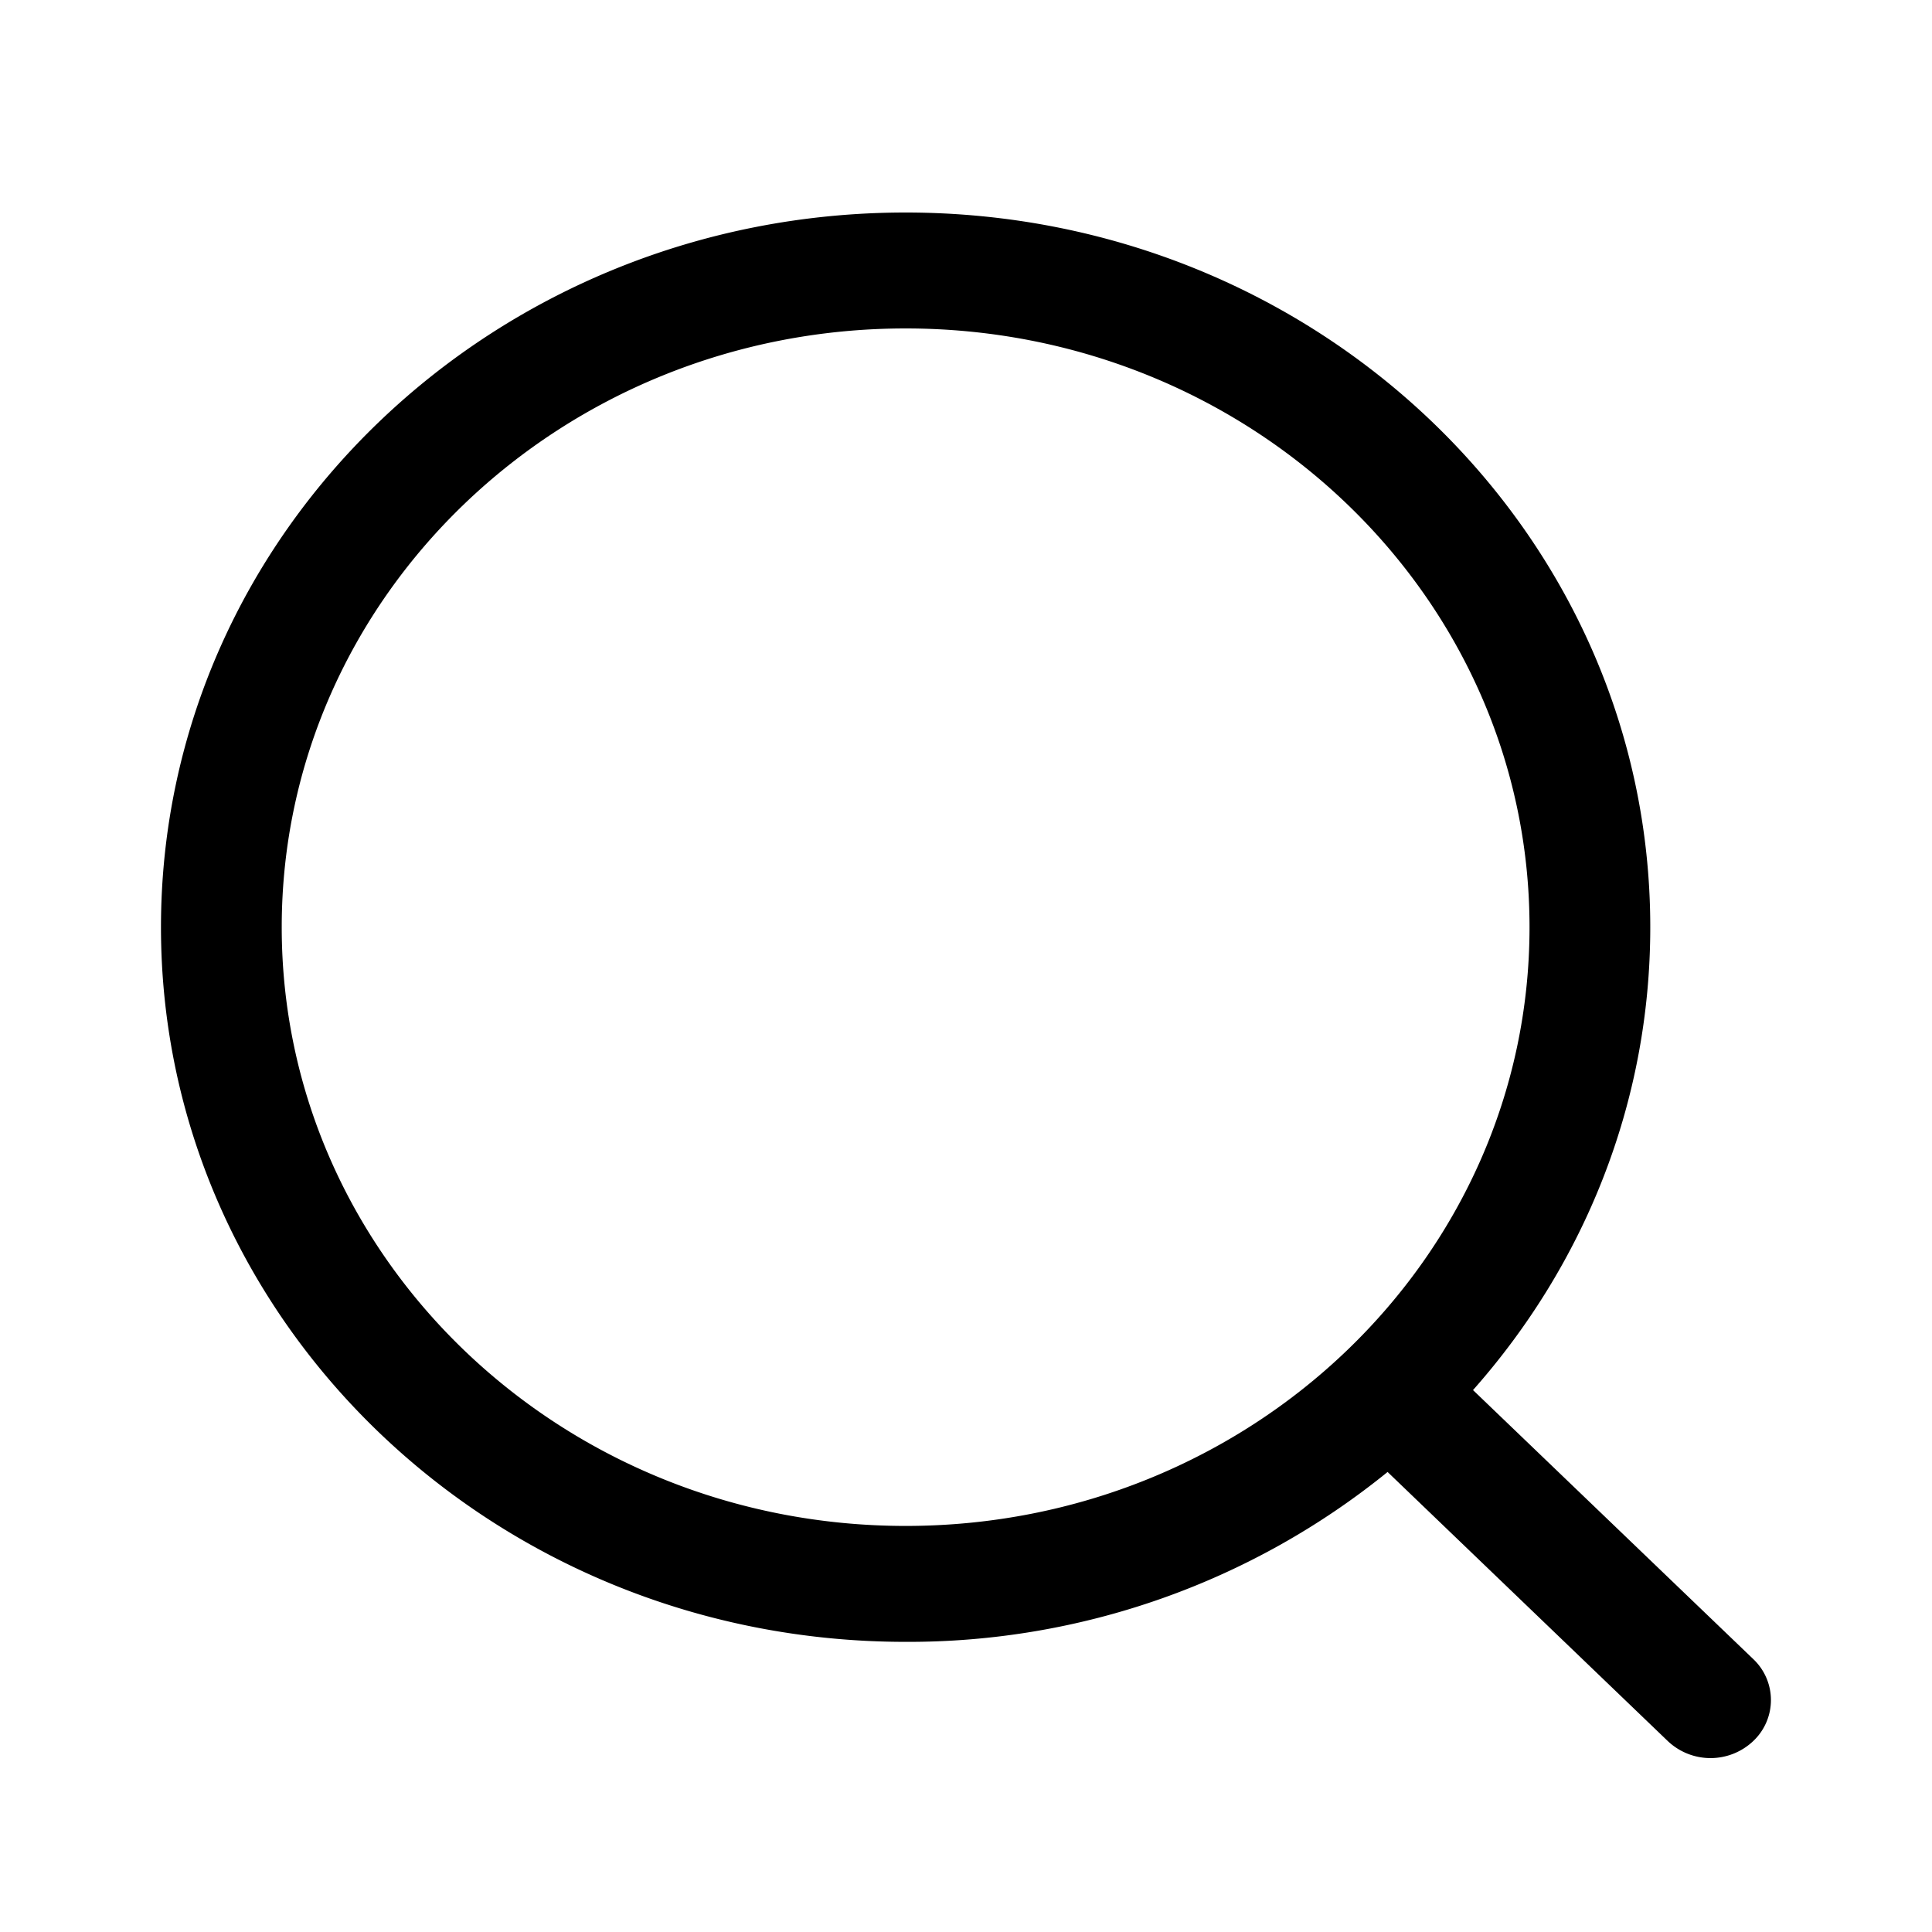 <svg xmlns="http://www.w3.org/2000/svg" width="28" height="28" fill="currentColor" viewBox="0 0 28 28">
  <path fill-rule="evenodd" d="M13.125 3.08c-5.96 0-10.792 4.637-10.792 10.358 0 5.72 4.832 10.357 10.792 10.357a11.02 11.02 0 0 0 6.985-2.462l4.061 3.9a.9.9 0 0 0 1.238 0 .817.817 0 0 0 0-1.189l-4.061-3.898c1.602-1.808 2.569-4.15 2.569-6.708 0-5.72-4.832-10.358-10.792-10.358ZM4.083 13.438c0-4.793 4.048-8.678 9.042-8.678s9.042 3.885 9.042 8.678c0 4.792-4.048 8.677-9.042 8.677s-9.042-3.885-9.042-8.677Z" clip-rule="evenodd"/>
</svg>
